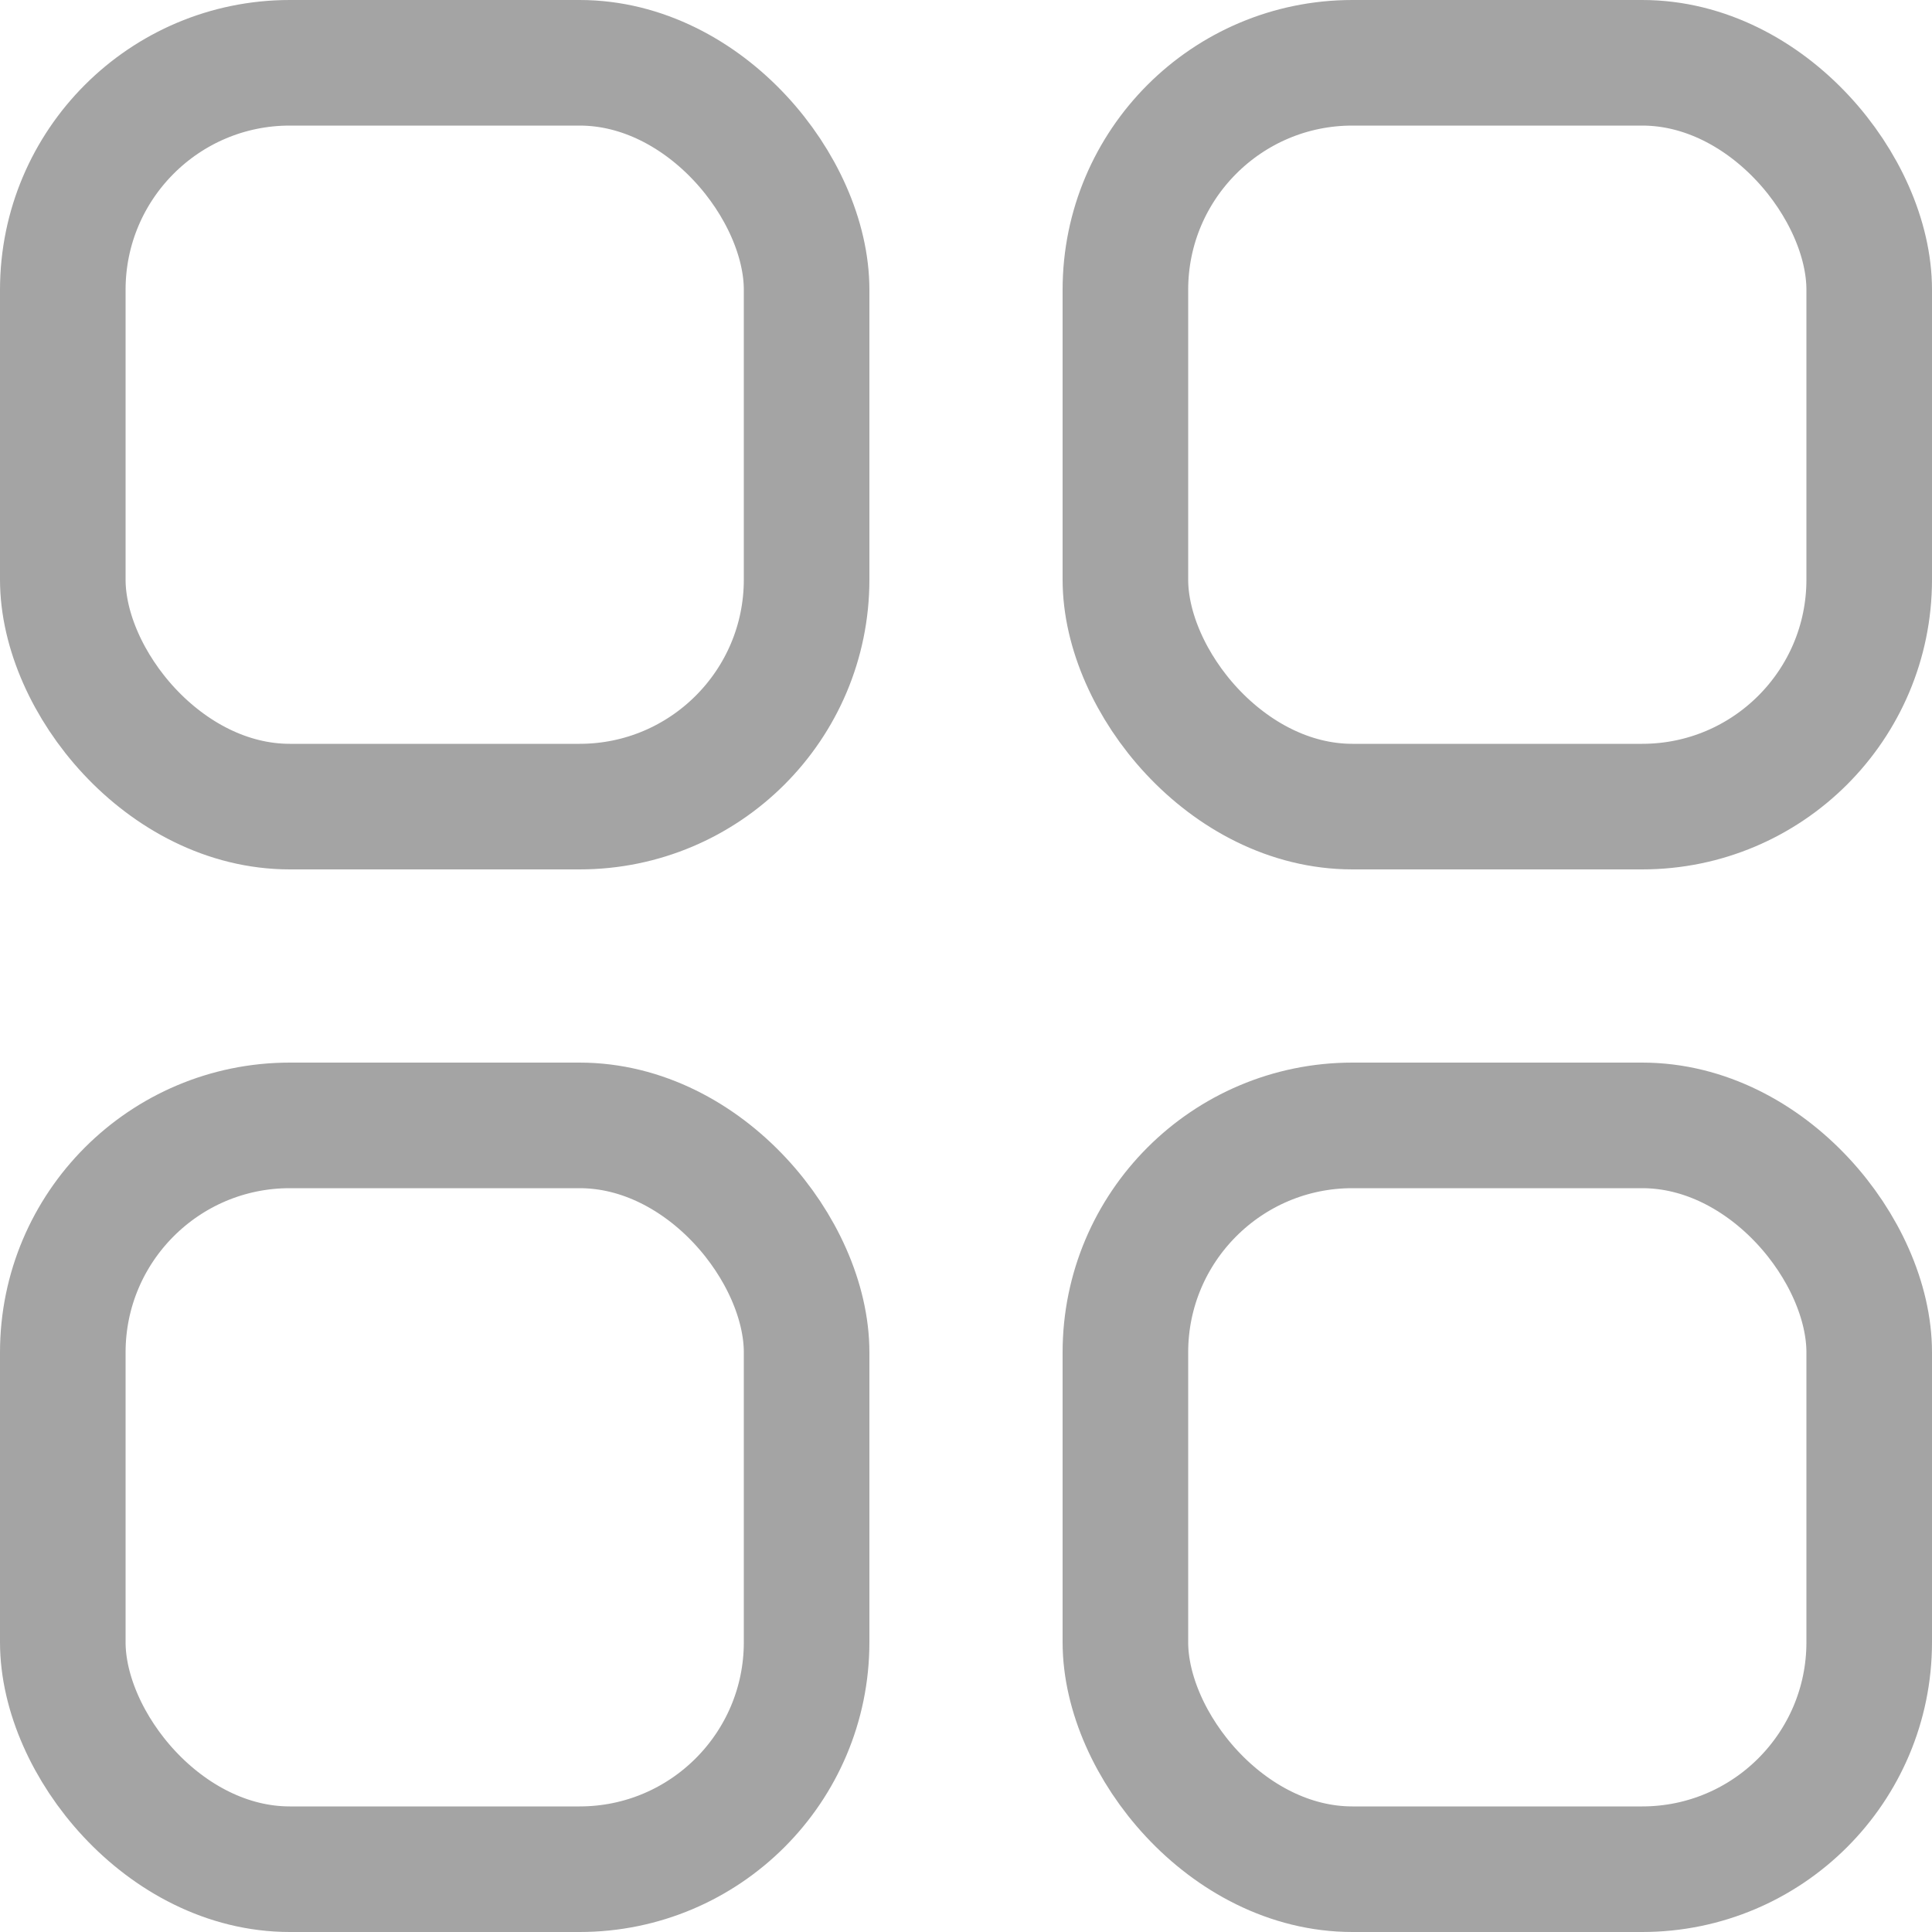 <svg width="16" height="16" viewBox="0 0 16 16" fill="none" xmlns="http://www.w3.org/2000/svg">
<rect x="0.52" y="0.52" width="6.16" height="6.16" rx="1.88" stroke="#A4A4A4" stroke-width="1.04"/>
<rect x="9.32" y="0.52" width="6.16" height="6.16" rx="1.88" stroke="#A4A4A4" stroke-width="1.04"/>
<rect x="0.52" y="9.32" width="6.16" height="6.16" rx="1.88" stroke="#A4A4A4" stroke-width="1.04"/>
<rect x="9.32" y="9.32" width="6.16" height="6.16" rx="1.88" stroke="#A4A4A4" stroke-width="1.04"/>
</svg>
